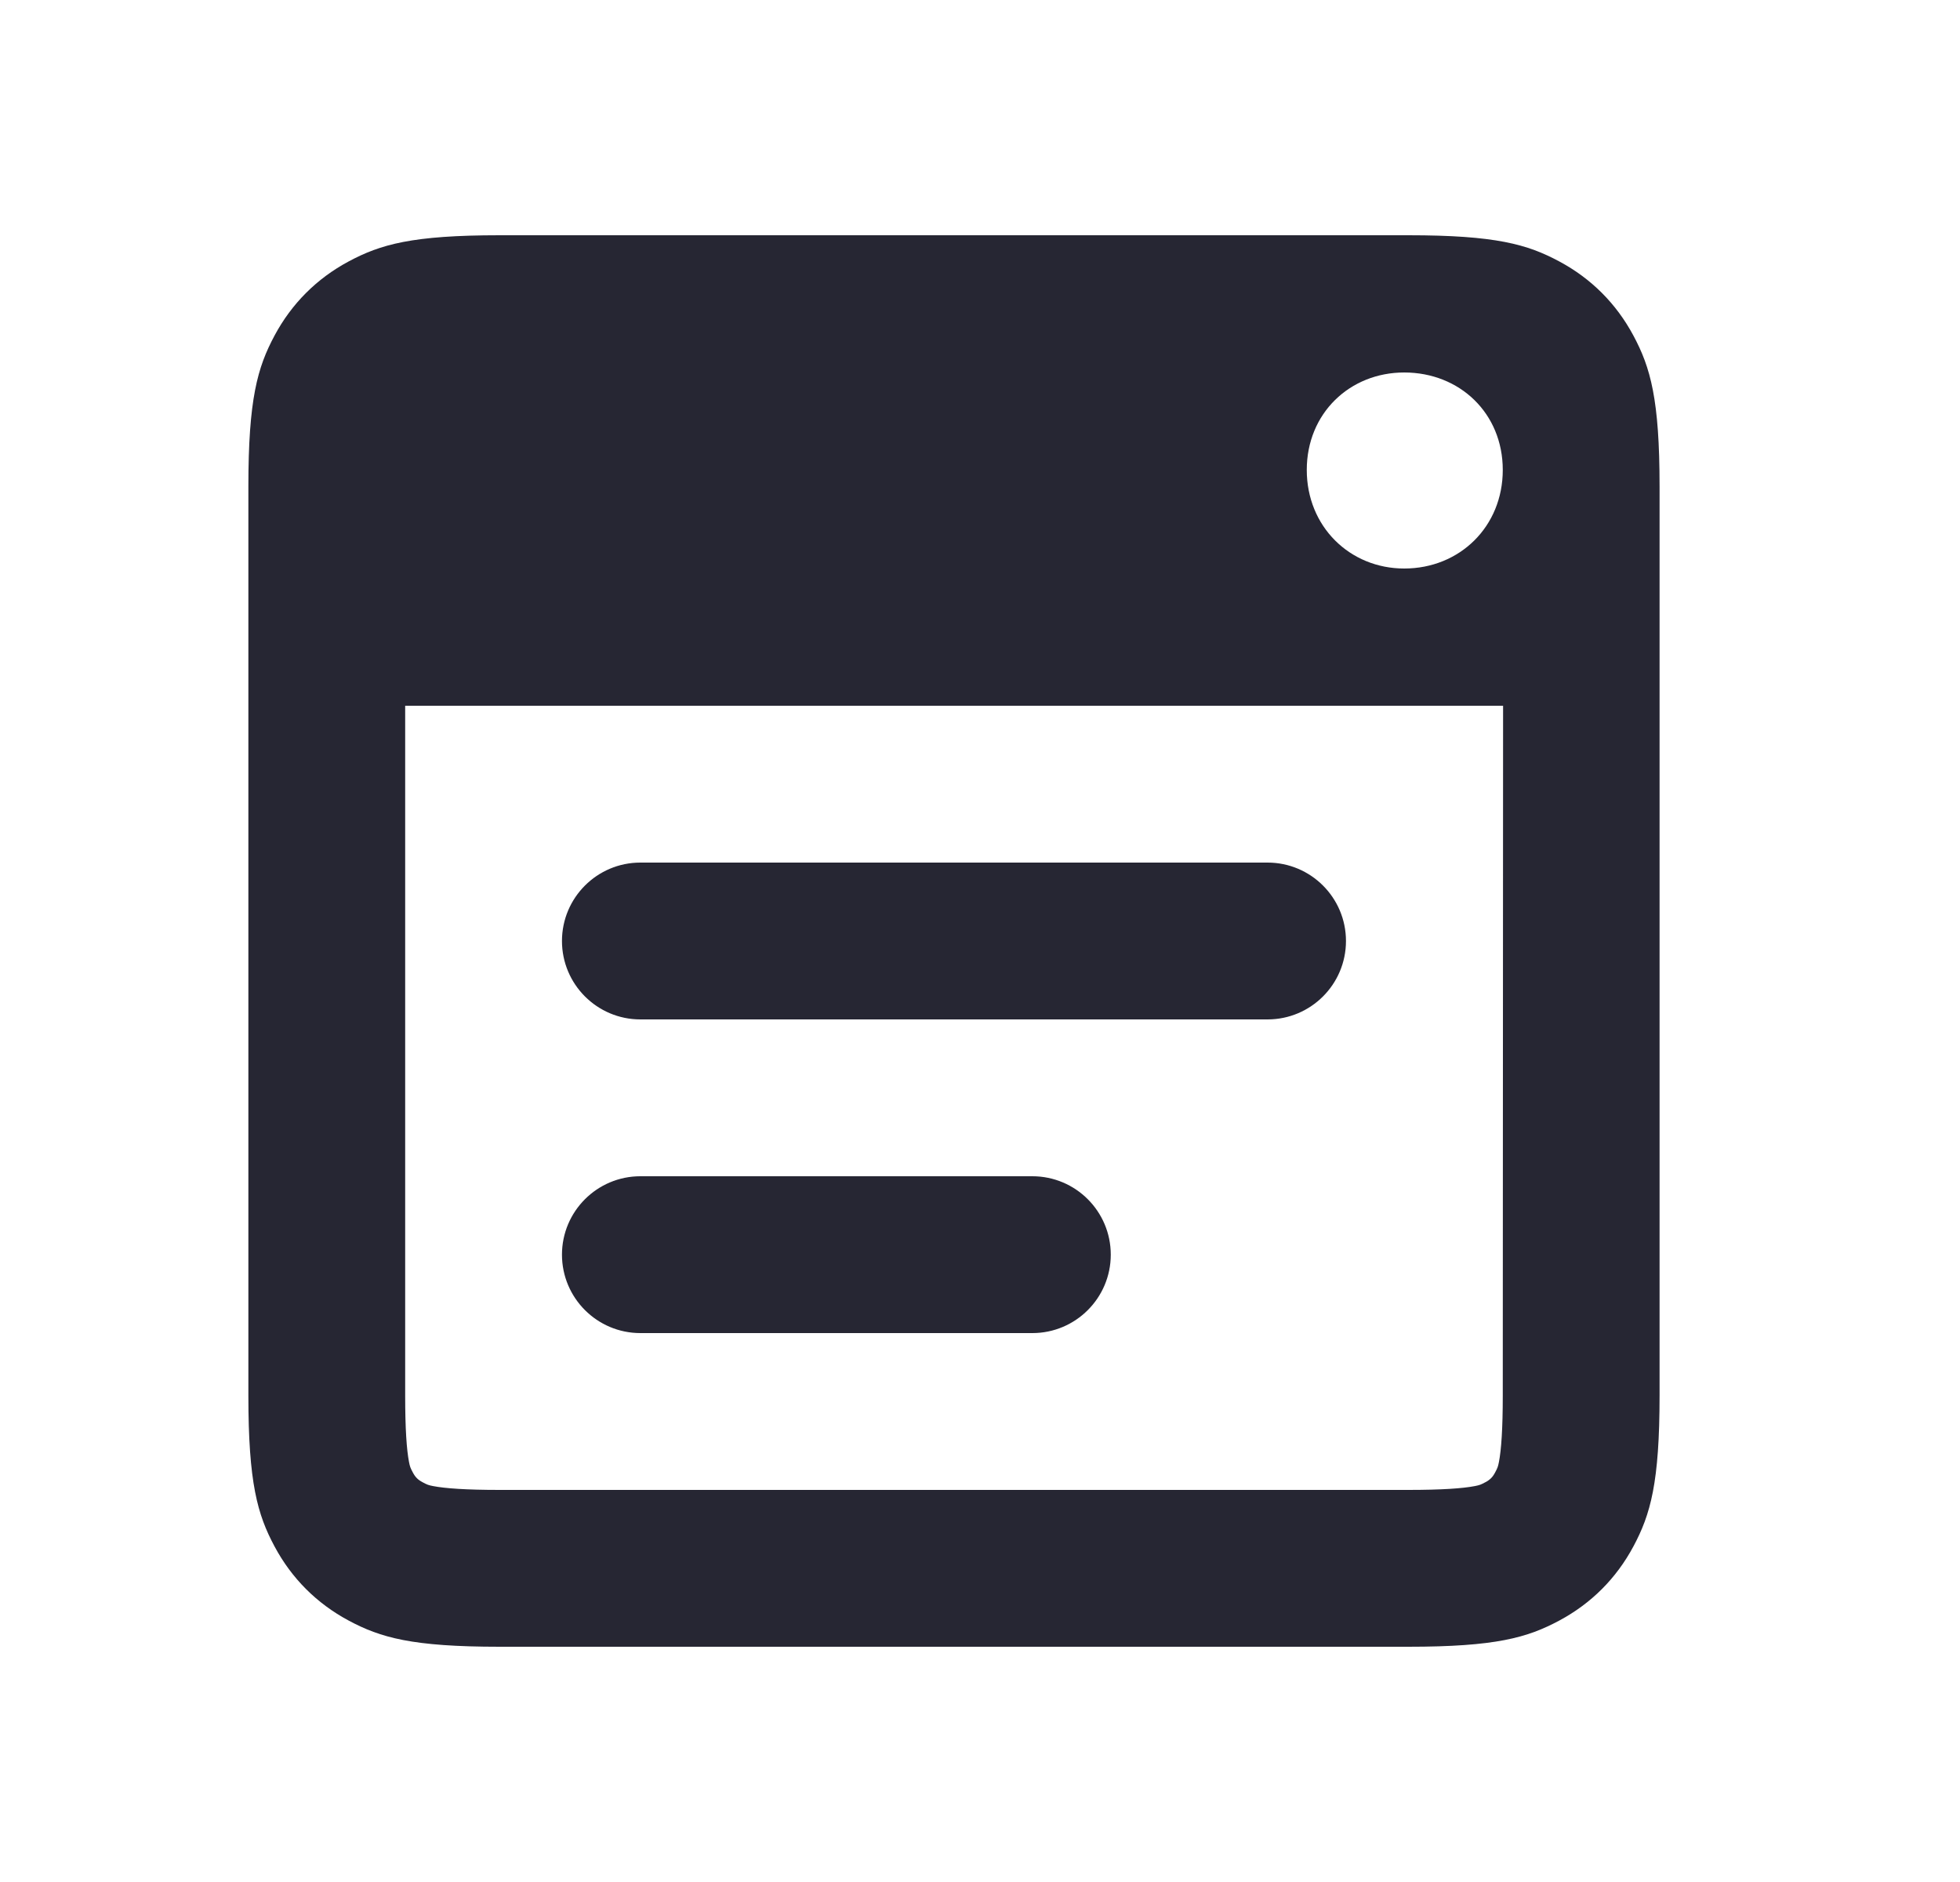 <svg width="25" height="24" viewBox="0 0 25 24" fill="none" xmlns="http://www.w3.org/2000/svg">
  <path fill-rule="evenodd" clip-rule="evenodd" d="M6.373 3H17.963C19.078 3 19.482 3.116 19.889 3.334C20.296 3.552 20.616 3.872 20.834 4.279C21.052 4.686 21.168 5.09 21.168 6.205V17.795C21.168 18.91 21.052 19.314 20.834 19.721C20.616 20.128 20.296 20.448 19.889 20.666C19.482 20.884 19.078 21 17.963 21H6.373C5.258 21 4.854 20.884 4.447 20.666C4.04 20.448 3.72 20.128 3.502 19.721C3.284 19.314 3.168 18.91 3.168 17.795V6.205C3.168 5.09 3.284 4.686 3.502 4.279C3.72 3.872 4.04 3.552 4.447 3.334C4.854 3.116 5.258 3 6.373 3ZM5.168 9V17.795C5.168 18.222 5.187 18.489 5.217 18.644C5.229 18.705 5.234 18.718 5.266 18.778C5.297 18.837 5.331 18.871 5.39 18.902C5.45 18.934 5.463 18.939 5.524 18.951C5.679 18.981 5.946 19 6.373 19H17.963C18.39 19 18.657 18.981 18.812 18.951C18.873 18.939 18.886 18.934 18.946 18.902C19.005 18.871 19.039 18.837 19.07 18.778C19.102 18.718 19.107 18.705 19.119 18.644C19.149 18.489 19.168 18.222 19.168 17.795L19.172 9H5.168ZM8.168 11C7.616 11 7.168 11.448 7.168 12C7.168 12.552 7.616 13 8.168 13H16.168C16.72 13 17.168 12.552 17.168 12C17.168 11.448 16.72 11 16.168 11H8.168ZM7.168 16C7.168 15.448 7.616 15 8.168 15H13.168C13.72 15 14.168 15.448 14.168 16C14.168 16.552 13.72 17 13.168 17H8.168C7.616 17 7.168 16.552 7.168 16ZM17.911 4.75C17.217 4.75 16.668 5.27 16.668 5.993C16.668 6.715 17.217 7.25 17.911 7.25C18.619 7.25 19.168 6.715 19.168 5.993C19.168 5.27 18.619 4.75 17.911 4.75Z" fill="#262633"/>
</svg>
